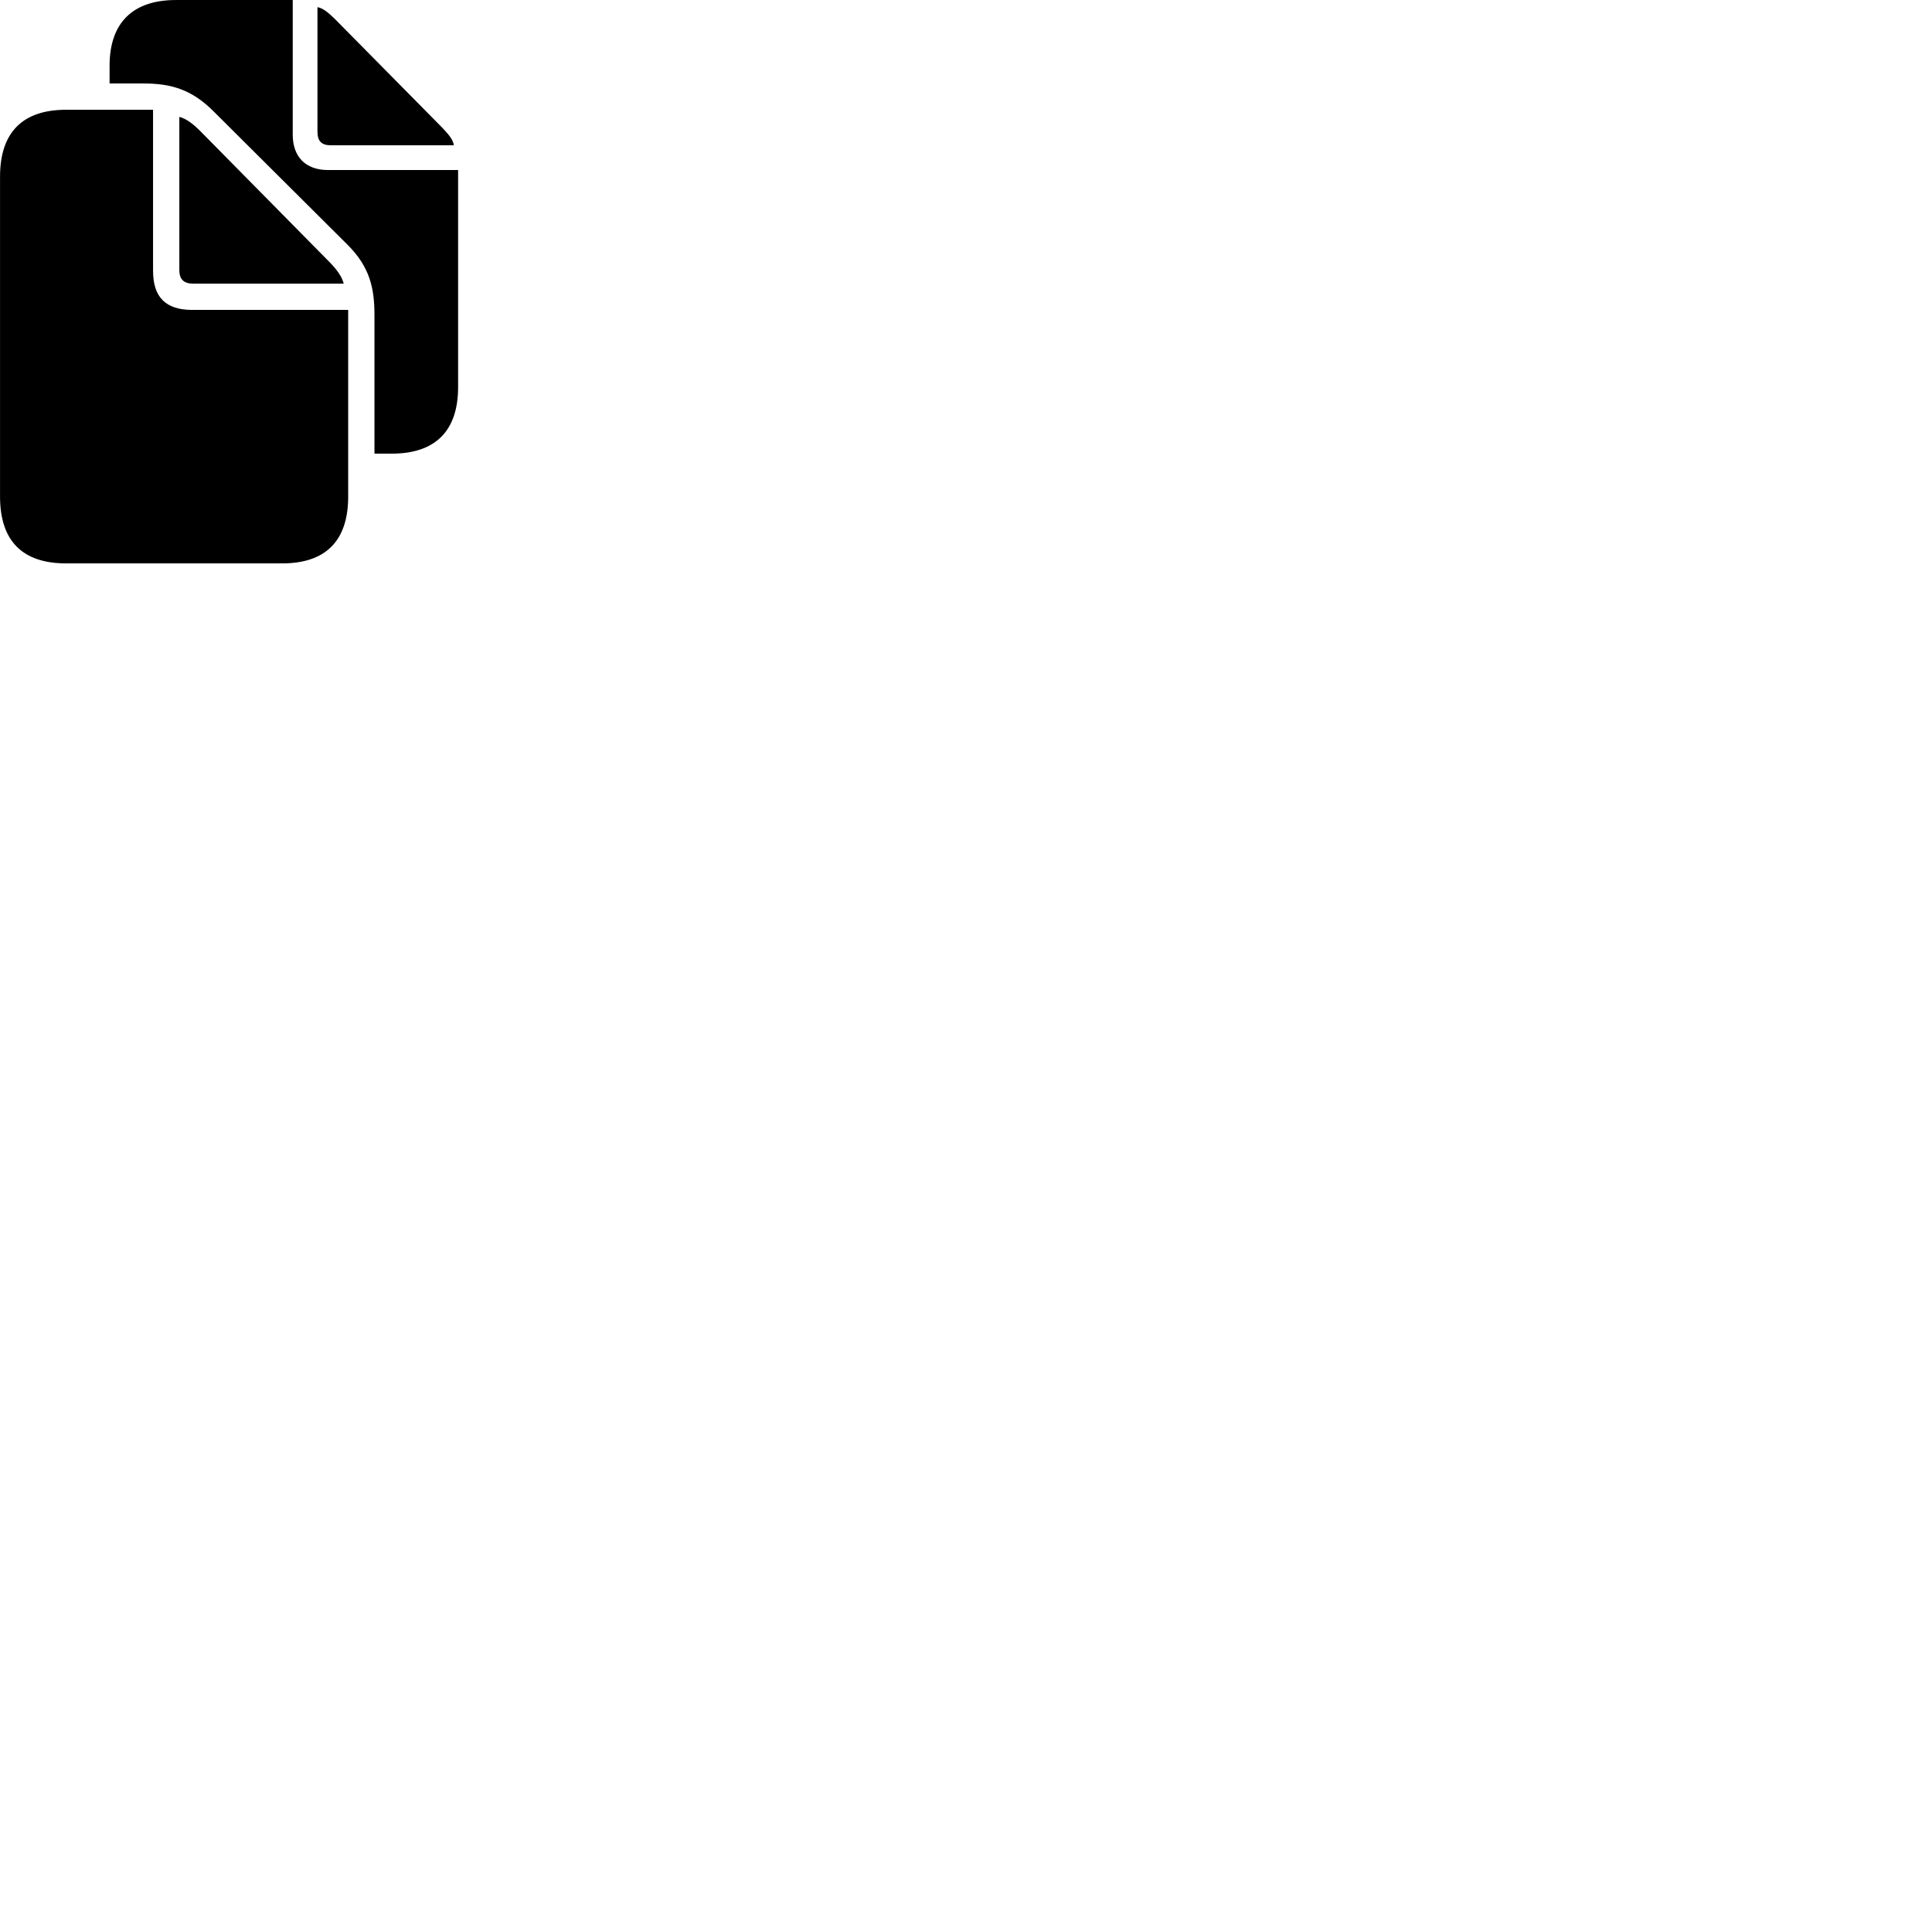 
        <svg xmlns="http://www.w3.org/2000/svg" viewBox="0 0 100 100">
            <path d="M19.382 23.481H20.272C22.532 23.481 23.712 22.311 23.712 20.031V8.801H16.982C15.822 8.801 15.152 8.121 15.152 6.971V0.001H9.102C6.882 0.001 5.672 1.171 5.672 3.401V4.321H7.442C8.872 4.321 9.942 4.641 11.072 5.781L17.992 12.671C19.142 13.821 19.382 14.911 19.382 16.311ZM17.142 7.521H23.492C23.452 7.221 23.212 6.951 22.892 6.611L17.332 0.981C17.002 0.661 16.722 0.421 16.432 0.371V6.811C16.432 7.311 16.642 7.521 17.142 7.521ZM3.422 29.161H14.602C16.872 29.161 18.022 27.981 18.022 25.701V16.041H9.952C8.582 16.041 7.922 15.391 7.922 14.011V5.681H3.422C1.172 5.681 0.002 6.851 0.002 9.141V25.701C0.002 28.001 1.162 29.161 3.422 29.161ZM9.992 14.681H17.792C17.692 14.311 17.452 13.971 17.042 13.551L10.432 6.851C10.022 6.431 9.652 6.141 9.282 6.051V13.981C9.282 14.451 9.512 14.681 9.992 14.681Z" />
        </svg>
    